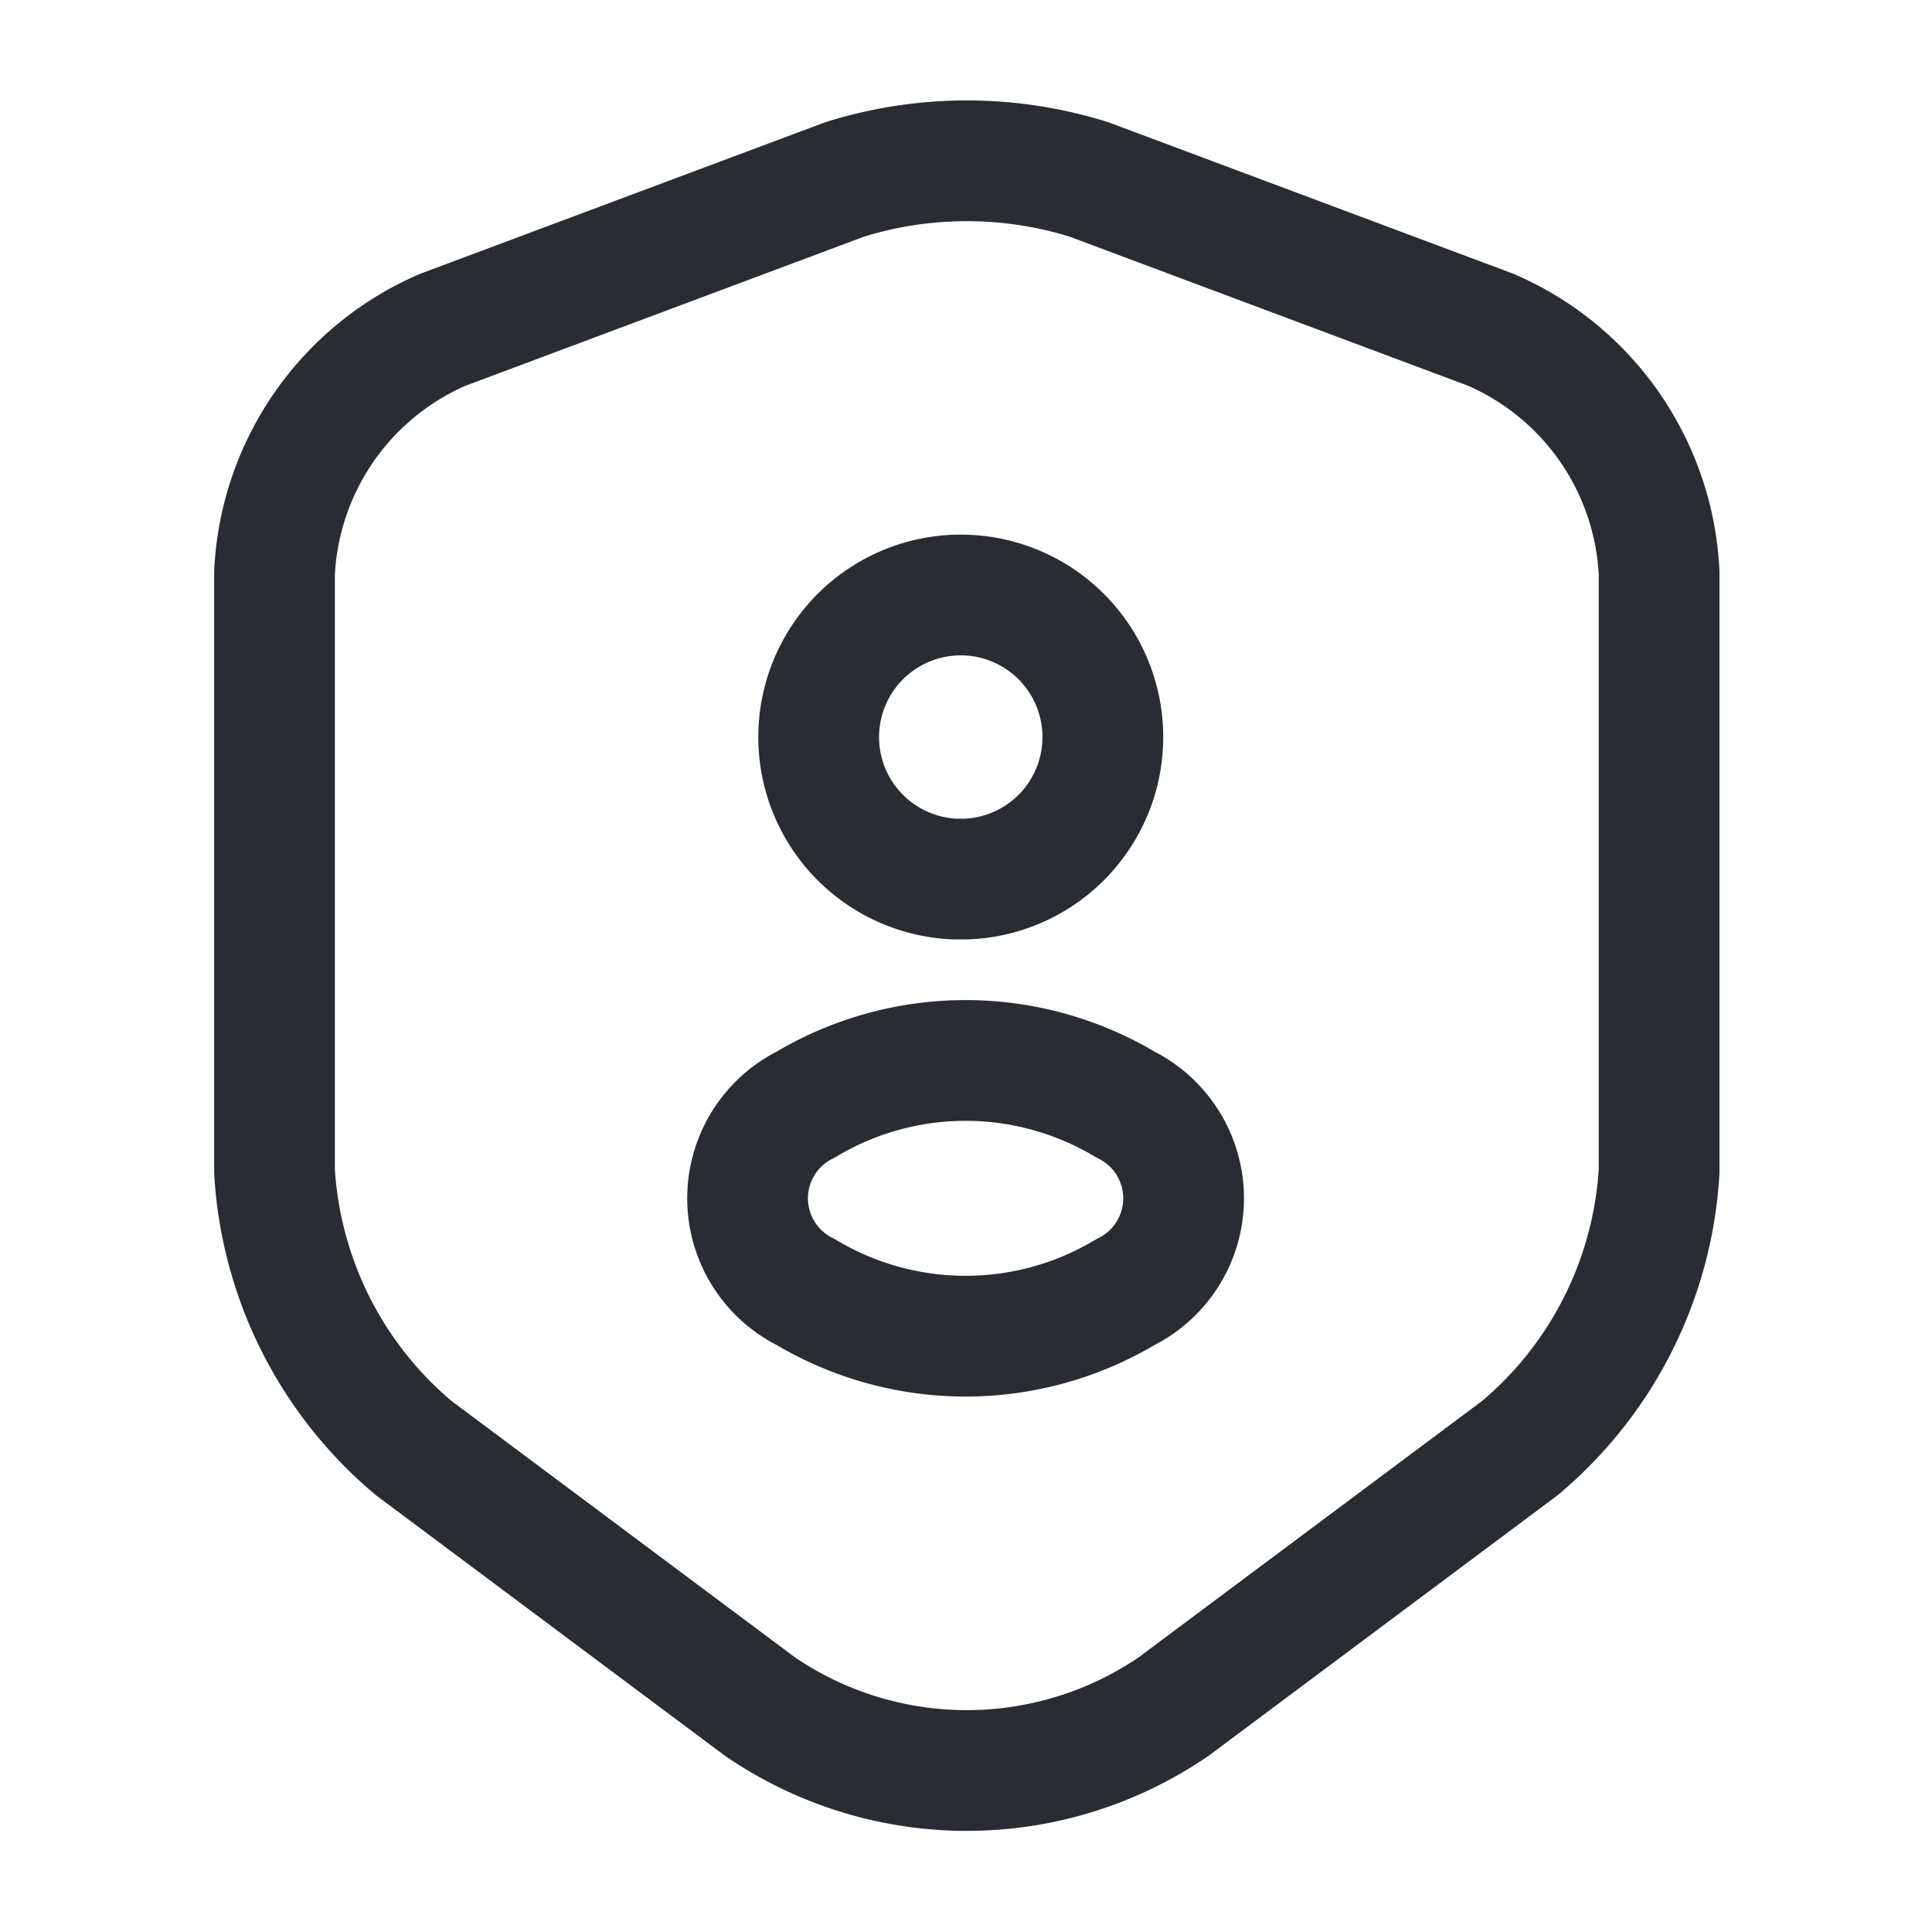 <svg id="eye_security-user_linear" data-name="eye/security-user/linear" xmlns="http://www.w3.org/2000/svg" width="24" height="24" viewBox="0 0 24 24">
  <g id="vuesax_linear_security-user" data-name="vuesax/linear/security-user">
    <g id="security-user">
      <g id="Group">
        <path id="Vector" d="M7.08.233,2.09,2.1A3.472,3.472,0,0,0,0,5.122v7.43a4.862,4.862,0,0,0,1.73,3.44l4.3,3.21a4.552,4.552,0,0,0,5.14,0l4.3-3.21a4.862,4.862,0,0,0,1.73-3.44V5.122A3.472,3.472,0,0,0,15.11,2.1L10.12.233A5.085,5.085,0,0,0,7.08.233Z" transform="translate(3.41 1.997)" fill="none" stroke="#292d32" stroke-linecap="round" stroke-linejoin="round" stroke-width="1.5"/>
      </g>
      <g id="Group-2" data-name="Group">
        <path id="Vector-2" data-name="Vector" d="M1.82,3.52H1.69a1.765,1.765,0,1,1,.13,0Z" transform="translate(10.18 7.4)" fill="none" stroke="#292d32" stroke-linecap="round" stroke-linejoin="round" stroke-width="1.5"/>
        <path id="Vector-3" data-name="Vector" d="M.72.548a1.3,1.3,0,0,0,0,2.33,3.872,3.872,0,0,0,3.97,0,1.3,1.3,0,0,0,0-2.33A3.872,3.872,0,0,0,.72.548Z" transform="translate(9.29 13.173)" fill="none" stroke="#292d32" stroke-linecap="round" stroke-linejoin="round" stroke-width="1.5"/>
      </g>
      <path id="Vector-4" data-name="Vector" d="M0,0H24V24H0Z" fill="none" opacity="0"/>
    </g>
  </g>
</svg>
